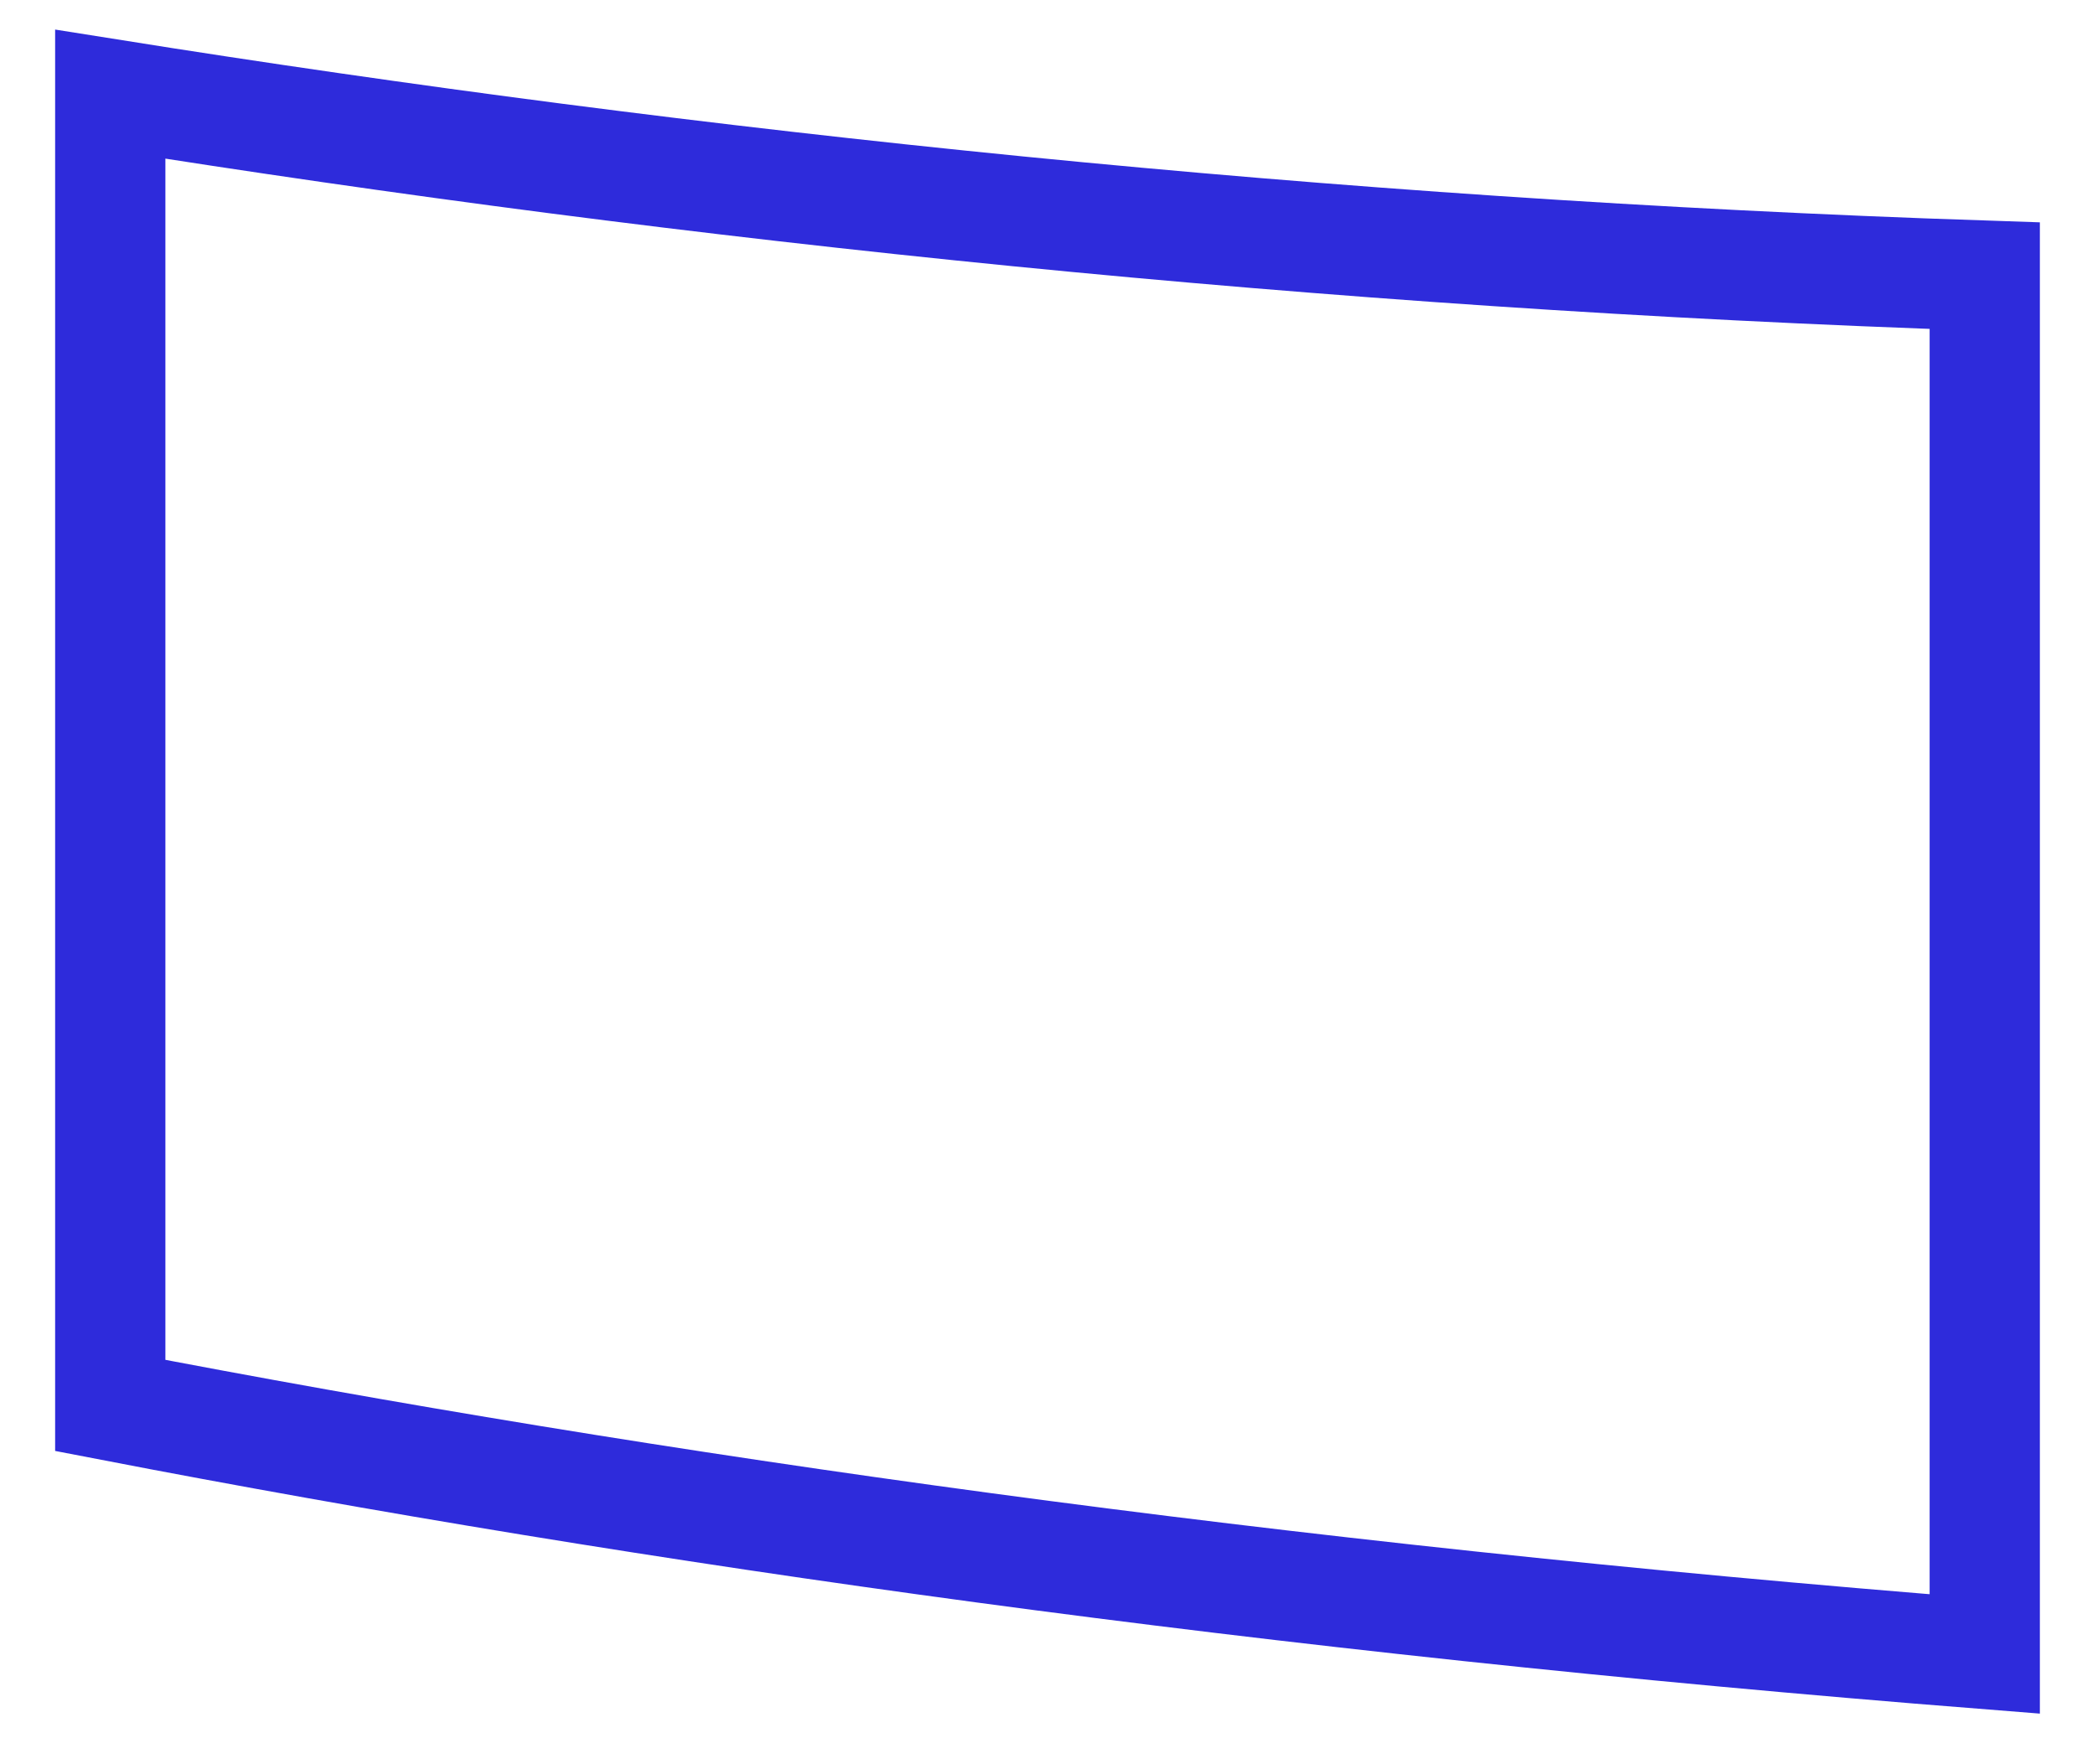<svg width="19" height="16" viewBox="0 0 19 16" fill="none" xmlns="http://www.w3.org/2000/svg">
<path d="M18 2.5V15C11.554 14.491 5.913 13.694 1 12.746V0.854C6.267 1.693 12.029 2.301 18 2.5Z" stroke="#2E2BDB"/>
</svg>
